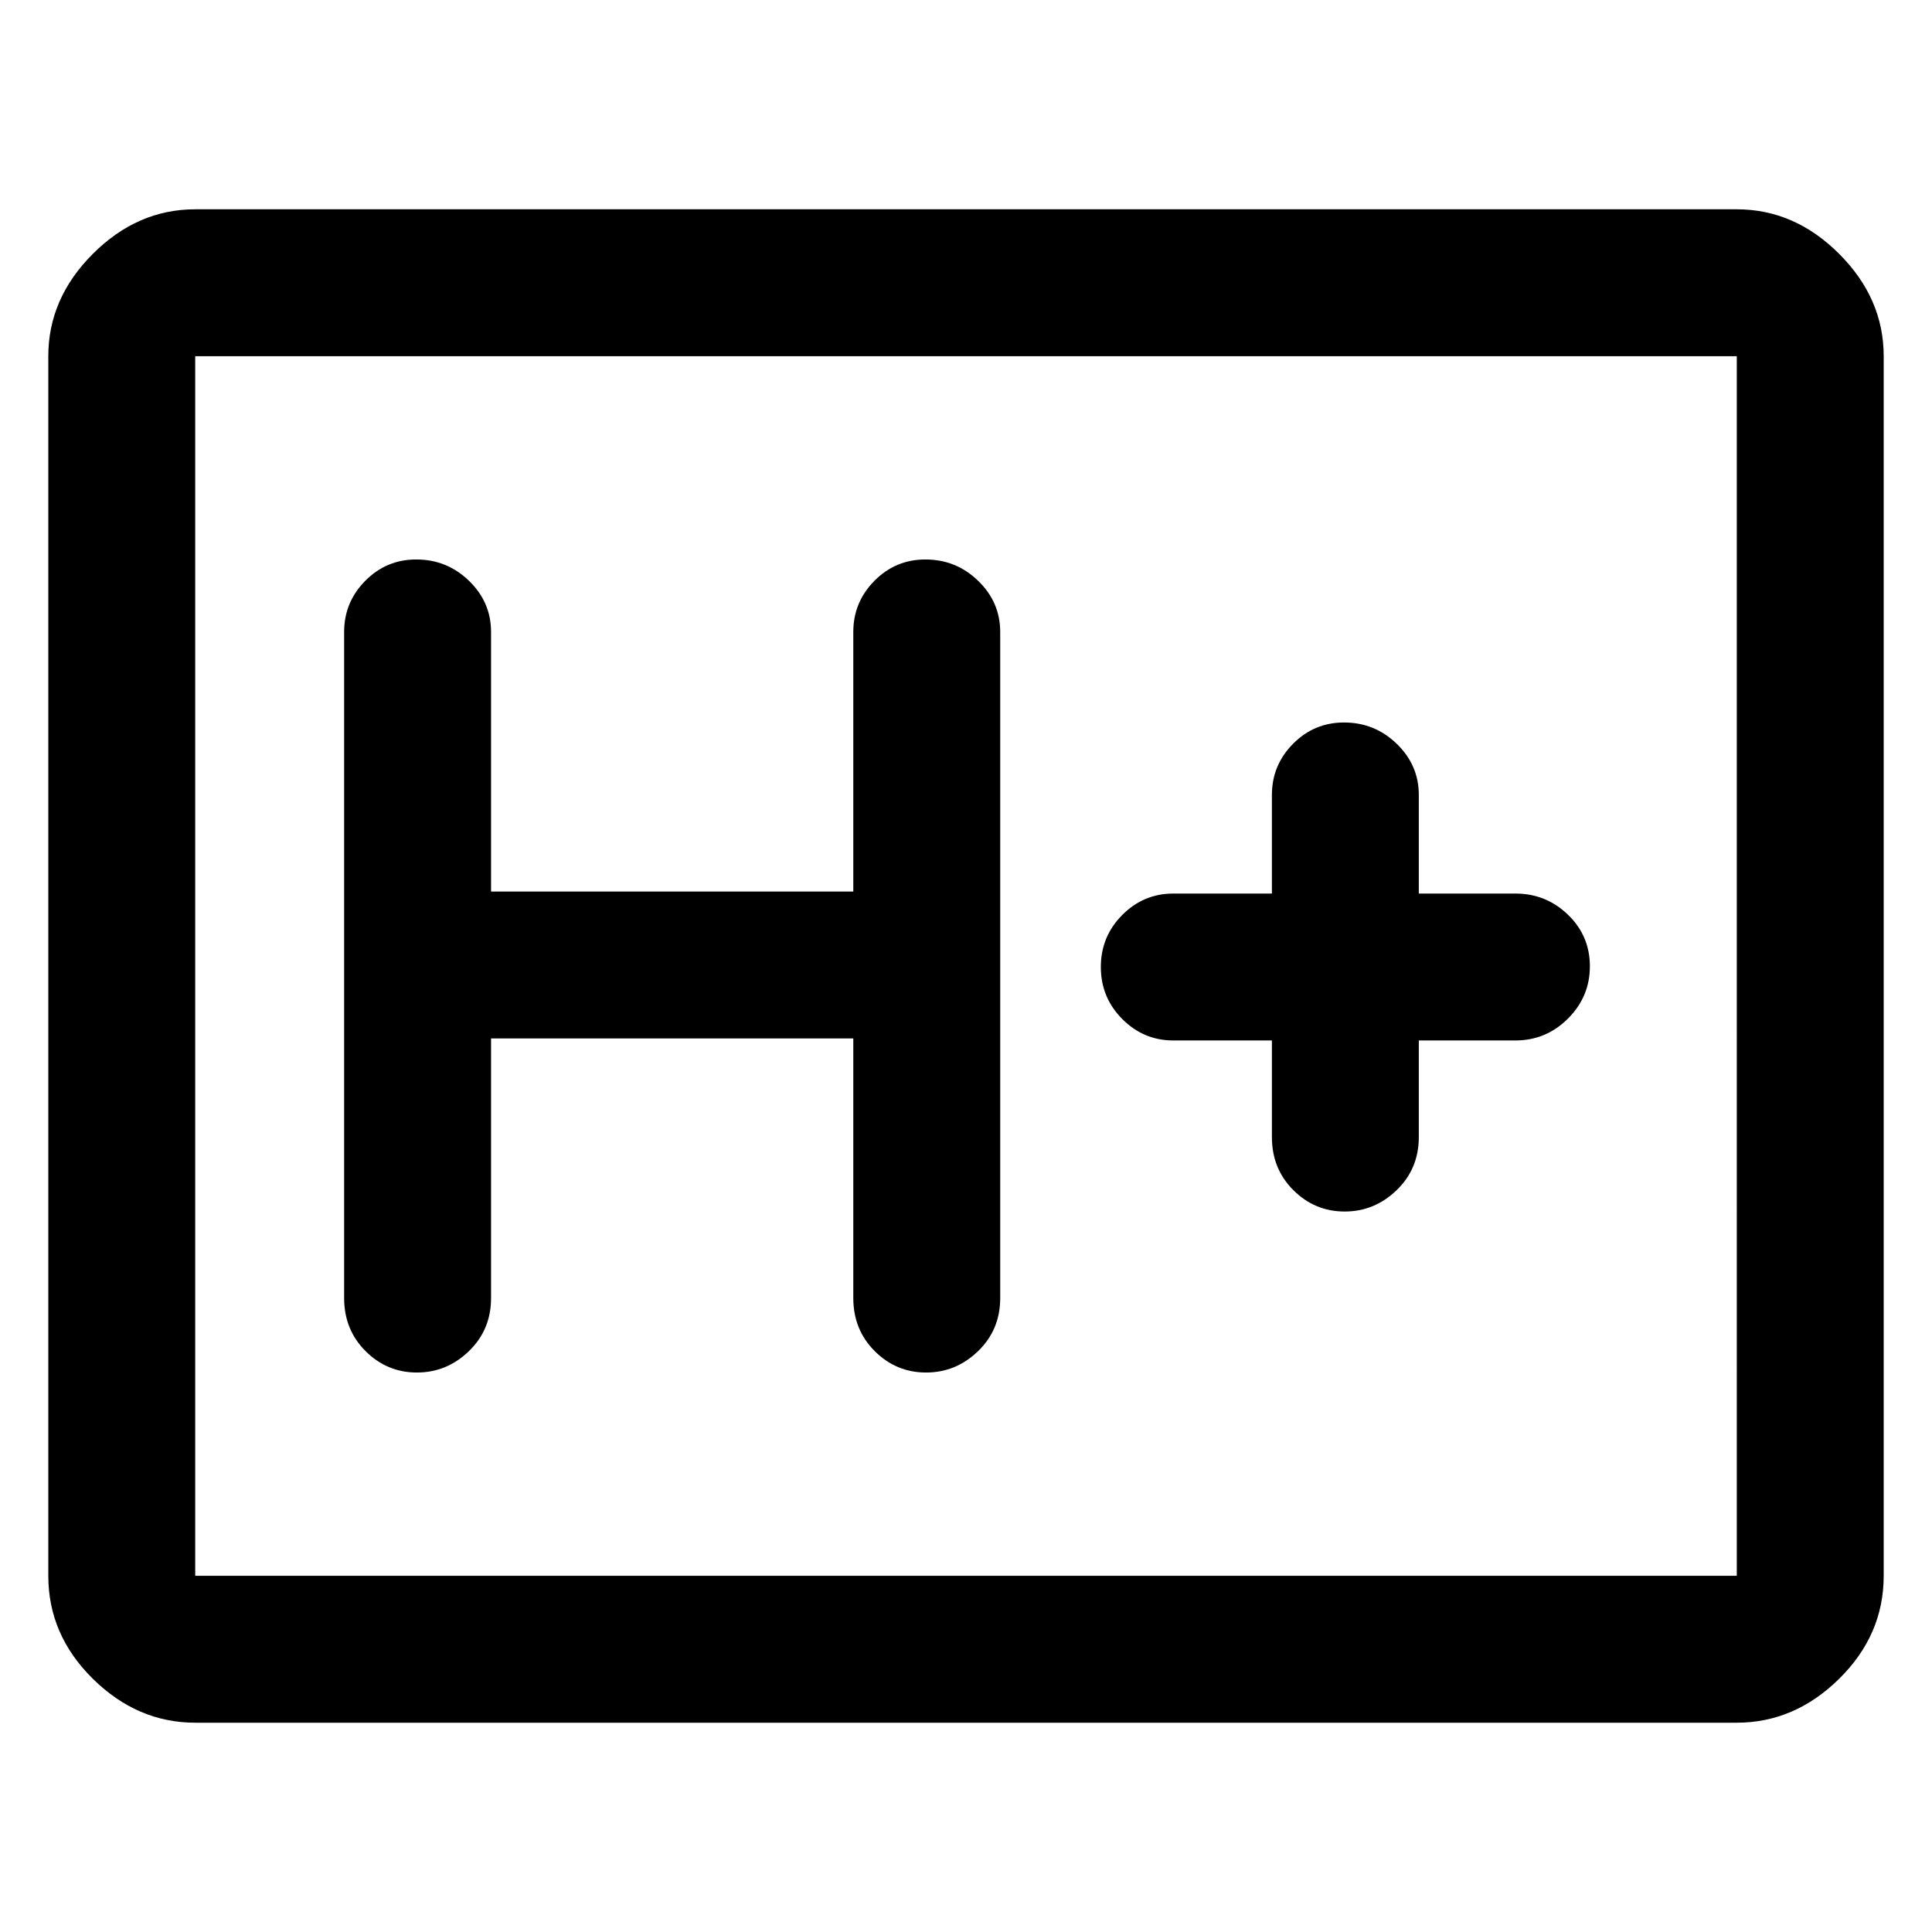 <svg xmlns="http://www.w3.org/2000/svg" height="48" viewBox="0 96 960 960" width="48"><path d="M97 952q-28.725 0-50.862-21.819Q24 908.362 24 879V273q0-28.725 22.138-50.862Q68.275 200 97 200h766q28.725 0 50.862 22.138Q936 244.275 936 273v606q0 29.362-22.138 51.181Q891.725 952 863 952H97Zm0-73h766V273H97v606Zm0 0V273v606Zm147-267h180v129q0 15.75 10.658 26.375t25.5 10.625Q475 778 486 767.375 497 756.75 497 741V410q0-14.775-10.95-25.388Q475.099 374 459.825 374q-14.85 0-25.338 10.612Q424 395.225 424 410v129H244V410q0-14.775-10.95-25.388Q222.099 374 206.825 374q-14.85 0-25.337 10.612Q171 395.225 171 410v331q0 15.75 10.658 26.375t25.5 10.625Q222 778 233 767.375 244 756.75 244 741V612Zm388 1v48q0 15.75 10.658 26.375t25.5 10.625Q683 698 694 687.375 705 676.75 705 661v-48h48q15.2 0 26.1-10.86 10.9-10.859 10.9-26 0-15.14-10.9-25.64T753 540h-48v-49q0-14.775-10.95-25.388Q683.099 455 667.825 455q-14.85 0-25.338 10.612Q632 476.225 632 491v49h-49q-14.775 0-25.388 10.675Q547 561.351 547 576.491q0 15.141 10.612 25.825Q568.225 613 583 613h49Z"/></svg>